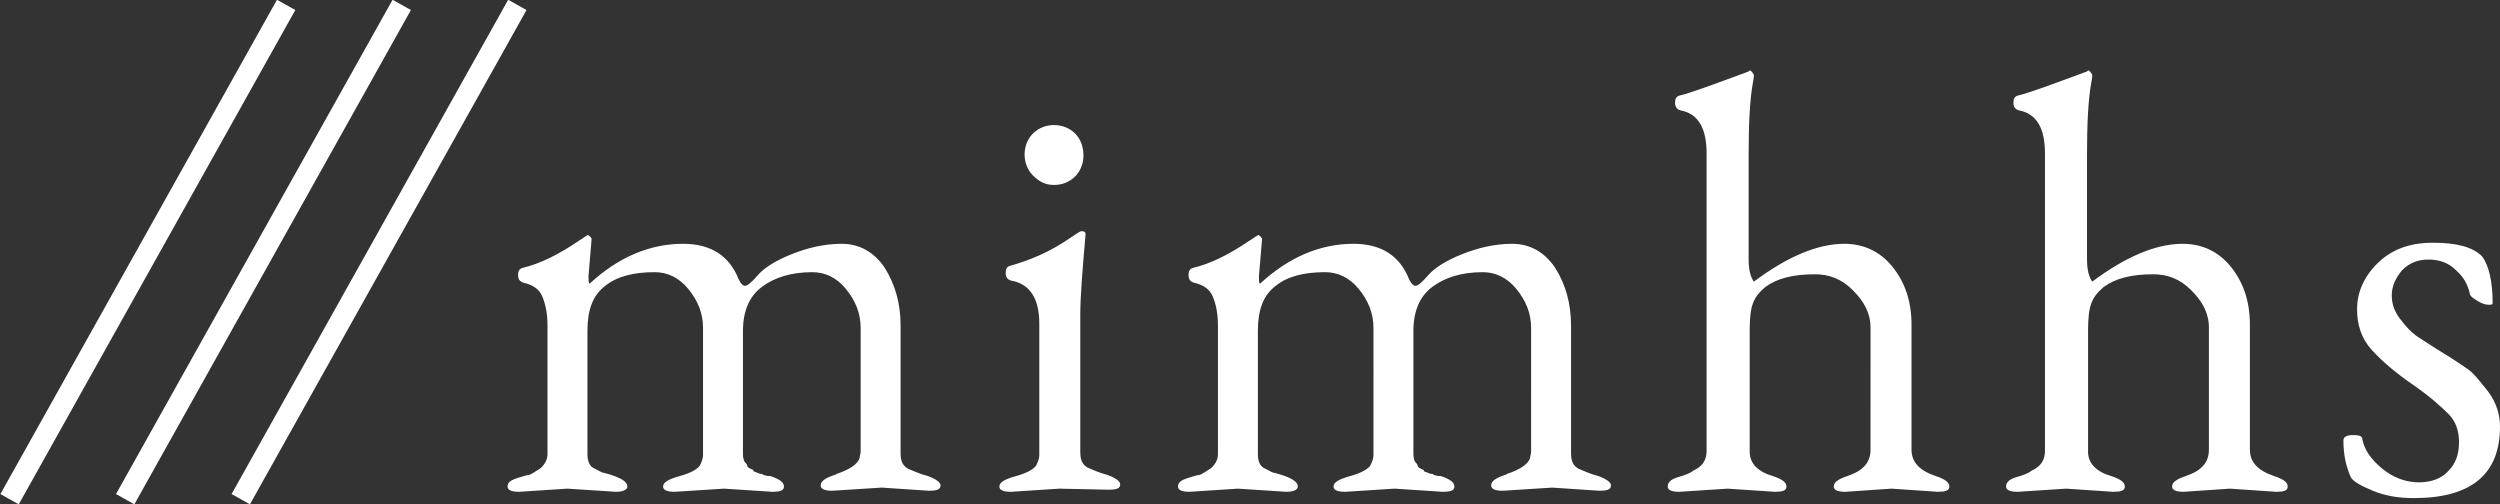 <svg id="logo_white" xmlns="http://www.w3.org/2000/svg" viewBox="0 0 237.9 48"><rect x="0" y="0" width="237.9" height="48" fill="#333333" stroke="none"/><style>.st0{fill:#fff}</style><path class="st0" d="M56.3 22.7l-.3 3.6c0 .4 0 .6.1.7 2.7-2.5 5.7-3.8 8.9-3.8 2.6 0 4.4 1.1 5.3 3.4.2.4.4.6.6.6s.6-.3 1.2-1 1.7-1.4 3.2-2 3.1-1 4.8-1c1.7 0 3.1.8 4.1 2.3 1 1.6 1.5 3.4 1.5 5.5v12.1c0 .8.2 1.2.7 1.5.5.2 1.1.5 1.9.7.8.3 1.2.6 1.2.9 0 .4-.4.5-1.1.5l-4.5-.3-4.7.3c-.8 0-1.1-.2-1.1-.5 0-.4.4-.7 1.3-1 0 0 .1 0 .2-.1 1.2-.4 2-.9 2.2-1.5 0-.2.1-.4.1-.6V31.2c0-1.4-.5-2.6-1.4-3.7s-2-1.6-3.2-1.6c-2 0-3.6.5-4.8 1.4-1.2.9-1.8 2.3-1.8 4.2v11.7c0 .4.1.7.2.8s.2.2.2.3.1.2.3.3c.2.1.3.1.3.2s.2.1.4.2.3.1.4.1c.3.2.6.2.8.2.9.3 1.3.6 1.3 1s-.4.5-1.1.5l-4.6-.3-4.7.3c-.8 0-1.1-.2-1.1-.5 0-.4.5-.7 1.6-1s1.7-.7 1.9-1c.2-.4.3-.7.3-1V31.2c0-1.4-.5-2.6-1.4-3.7s-2-1.6-3.2-1.6c-2 0-3.6.4-4.7 1.3-1.2.9-1.7 2.3-1.7 4.3v11.7c0 .7.2 1.2.7 1.4.4.2.7.4.9.4 1.5.4 2.2.8 2.2 1.3 0 .3-.4.5-1.1.5l-4.6-.3-4.6.3c-.8 0-1.1-.2-1.1-.5 0-.4.3-.6.9-.8.6-.2 1-.3 1.1-.3s.3-.1.6-.3.5-.3.6-.4c.4-.4.6-.8.6-1.3V31c0-1.2-.2-2.1-.5-2.8-.3-.7-.9-1.1-1.8-1.3-.3-.1-.5-.3-.5-.7s.1-.6.4-.7c1.7-.4 3.5-1.3 5.4-2.6.5-.3.7-.5.8-.5 0-.1.2 0 .4.3zM100.8 46.5l-4.6.3c-.8 0-1.1-.2-1.1-.5 0-.4.5-.7 1.6-1s1.7-.7 1.9-1c.2-.4.3-.7.3-1V30.8c0-2.4-.9-3.8-2.7-4.1-.3-.1-.5-.3-.5-.7s.1-.6.4-.7c1.8-.5 3.8-1.3 5.8-2.7.6-.4.9-.6 1-.6.3 0 .4.1.4.3-.3 3.5-.5 6-.5 7.6V43c0 .8.2 1.2.7 1.5.5.2 1.1.5 1.9.7.8.3 1.2.6 1.2.9 0 .4-.4.5-1.1.5l-4.7-.1zm-2.5-29.8c-.5-.5-.8-1.2-.8-2s.3-1.5.8-2 1.2-.8 2-.8 1.5.3 2 .8.8 1.2.8 2.1c0 .8-.3 1.5-.8 2s-1.2.8-2 .8-1.4-.3-2-.9zM120.1 22.7l-.3 3.6c0 .4 0 .6.1.7 2.7-2.5 5.7-3.8 8.9-3.8 2.6 0 4.4 1.1 5.3 3.4.2.4.4.6.6.6.2 0 .6-.3 1.2-1s1.7-1.4 3.2-2 3.1-1 4.8-1 3.1.8 4.1 2.3c1 1.6 1.5 3.4 1.5 5.5v12.1c0 .8.2 1.2.7 1.5.5.2 1.1.5 1.9.7.8.3 1.2.6 1.2.9 0 .4-.4.5-1.1.5l-4.5-.3-4.7.3c-.8 0-1.1-.2-1.1-.5 0-.4.4-.7 1.3-1 0 0 .1 0 .2-.1 1.2-.4 2-.9 2.2-1.5 0-.2.1-.4.1-.6V31.2c0-1.4-.5-2.6-1.4-3.7s-2-1.6-3.2-1.6c-2 0-3.6.5-4.8 1.4s-1.8 2.3-1.8 4.2v11.7c0 .4.1.7.2.8s.2.2.2.3.1.2.3.3.3.1.3.2.2.1.4.2.3.1.4.1c.3.2.6.2.8.2.9.3 1.3.6 1.3 1s-.4.5-1.1.5l-4.6-.3-4.7.3c-.8 0-1.1-.2-1.1-.5 0-.4.5-.7 1.6-1 1.1-.3 1.7-.7 1.9-1 .2-.4.3-.7.3-1V31.2c0-1.4-.5-2.6-1.4-3.7s-2-1.6-3.2-1.6c-2 0-3.6.4-4.7 1.3-1.2.9-1.7 2.3-1.7 4.3v11.7c0 .7.2 1.2.7 1.4.4.2.7.4.9.4 1.5.4 2.2.8 2.2 1.3 0 .3-.4.5-1.1.5l-4.6-.3-4.6.3c-.8 0-1.1-.2-1.1-.5 0-.4.3-.6.9-.8s1-.3 1.1-.3.3-.1.6-.3c.3-.2.5-.3.6-.4.4-.4.6-.8.6-1.3V31c0-1.2-.2-2.1-.5-2.8-.3-.7-.9-1.1-1.8-1.3-.3-.1-.5-.3-.5-.7s.1-.6.4-.7c1.7-.4 3.5-1.3 5.4-2.6.5-.3.7-.5.8-.5 0-.1.2 0 .4.3zM164.4 46.5l-4.6.3c-.8 0-1.1-.2-1.1-.5 0-.4.3-.7 1-.9s1.2-.4 1.4-.6c.9-.4 1.3-1 1.3-1.9V14.6c0-2.4-.8-3.8-2.5-4.1-.3-.1-.5-.3-.5-.7s.1-.6.4-.7c.9-.2 3.1-1 6.6-2.3l.1-.1c.1 0 .2.1.4.4 0 .1 0 .3-.1.8-.3 1.7-.4 4-.4 6.9v9.9c0 1 .2 1.7.5 2.1 3.2-2.4 6.1-3.6 8.6-3.6 1.8 0 3.4.7 4.6 2.2 1.2 1.5 1.8 3.3 1.8 5.5v11.9c0 1.2.8 2 2.3 2.5.9.3 1.3.6 1.3 1s-.4.5-1.1.5l-4.4-.3-4.4.3c-.8 0-1.1-.2-1.1-.5 0-.4.4-.7 1.3-1 1.5-.5 2.2-1.3 2.2-2.5V31.2c0-1.4-.6-2.5-1.7-3.6s-2.3-1.5-3.6-1.5c-2.1 0-3.6.4-4.7 1.2-.6.5-1 1-1.2 1.6-.2.5-.3 1.4-.3 2.5V43c0 1.1.8 1.9 2.2 2.3.9.3 1.3.6 1.3 1s-.4.5-1.1.5l-4.5-.3zM196.6 46.5l-4.6.3c-.8 0-1.1-.2-1.1-.5 0-.4.3-.7 1-.9s1.2-.4 1.4-.6c.9-.4 1.3-1 1.3-1.9V14.6c0-2.4-.8-3.8-2.5-4.1-.3-.1-.5-.3-.5-.7s.1-.6.4-.7c.9-.2 3.1-1 6.6-2.3l.1-.1c.1 0 .2.1.4.4 0 .1 0 .3-.1.8-.3 1.7-.4 4-.4 6.9v9.9c0 1 .2 1.7.5 2.1 3.2-2.4 6.1-3.6 8.6-3.6 1.8 0 3.4.7 4.6 2.2 1.2 1.5 1.8 3.3 1.8 5.5v11.9c0 1.2.8 2 2.3 2.5.9.3 1.3.6 1.3 1s-.4.5-1.1.5l-4.4-.3-4.4.3c-.8 0-1.1-.2-1.1-.5 0-.4.4-.7 1.3-1 1.5-.5 2.2-1.3 2.2-2.5V31.2c0-1.4-.6-2.5-1.7-3.6s-2.3-1.5-3.6-1.5c-2.1 0-3.6.4-4.7 1.2-.6.5-1 1-1.2 1.6-.2.5-.3 1.4-.3 2.5V43c0 1.1.8 1.9 2.2 2.3.9.3 1.3.6 1.3 1s-.4.5-1.1.5l-4.5-.3zM233.7 25.7c-.7-.7-1.6-1-2.6-1s-1.8.3-2.5 1c-.6.7-1 1.5-1 2.4s.3 1.7 1 2.5c.6.8 1.2 1.3 1.7 1.6s1.2.8 2.2 1.4 1.7 1.1 2.3 1.5 1.2 1.2 2 2.2c.8 1.1 1.1 2.2 1.1 3.3 0 4.5-2.7 6.8-8.2 6.8-1.4 0-2.7-.2-3.9-.7s-1.9-.9-2.1-1.3c-.4-.9-.7-2-.7-3.5 0-.3.3-.5.9-.5s.9.1.9.4c.2 1 .8 1.9 1.9 2.8 1.1.9 2.3 1.3 3.5 1.3s2.2-.4 2.8-1.1c.7-.7 1-1.6 1-2.7s-.3-2-1-2.7-1.8-1.7-3.4-2.8-2.9-2.2-3.9-3.3-1.4-2.4-1.4-3.9.6-3 1.9-4.3 3-2 5.3-2 3.8.4 4.7 1.3c.6.8 1 2.3 1 4.4 0 .2-.1.2-.4.2-.3 0-.6-.1-1.1-.4s-.7-.5-.7-.8c-.2-.7-.5-1.4-1.3-2.1z"/><path transform="rotate(-60.771 36.047 23.974)" class="st0" d="M9.1 23H63v2H9.1z"/><path transform="rotate(-60.771 25.047 23.974)" class="st0" d="M-1.9 23H52v2H-1.9z"/><path transform="rotate(-60.771 14.048 23.975)" class="st0" d="M-12.9 23H41v2h-53.9z"/></svg>